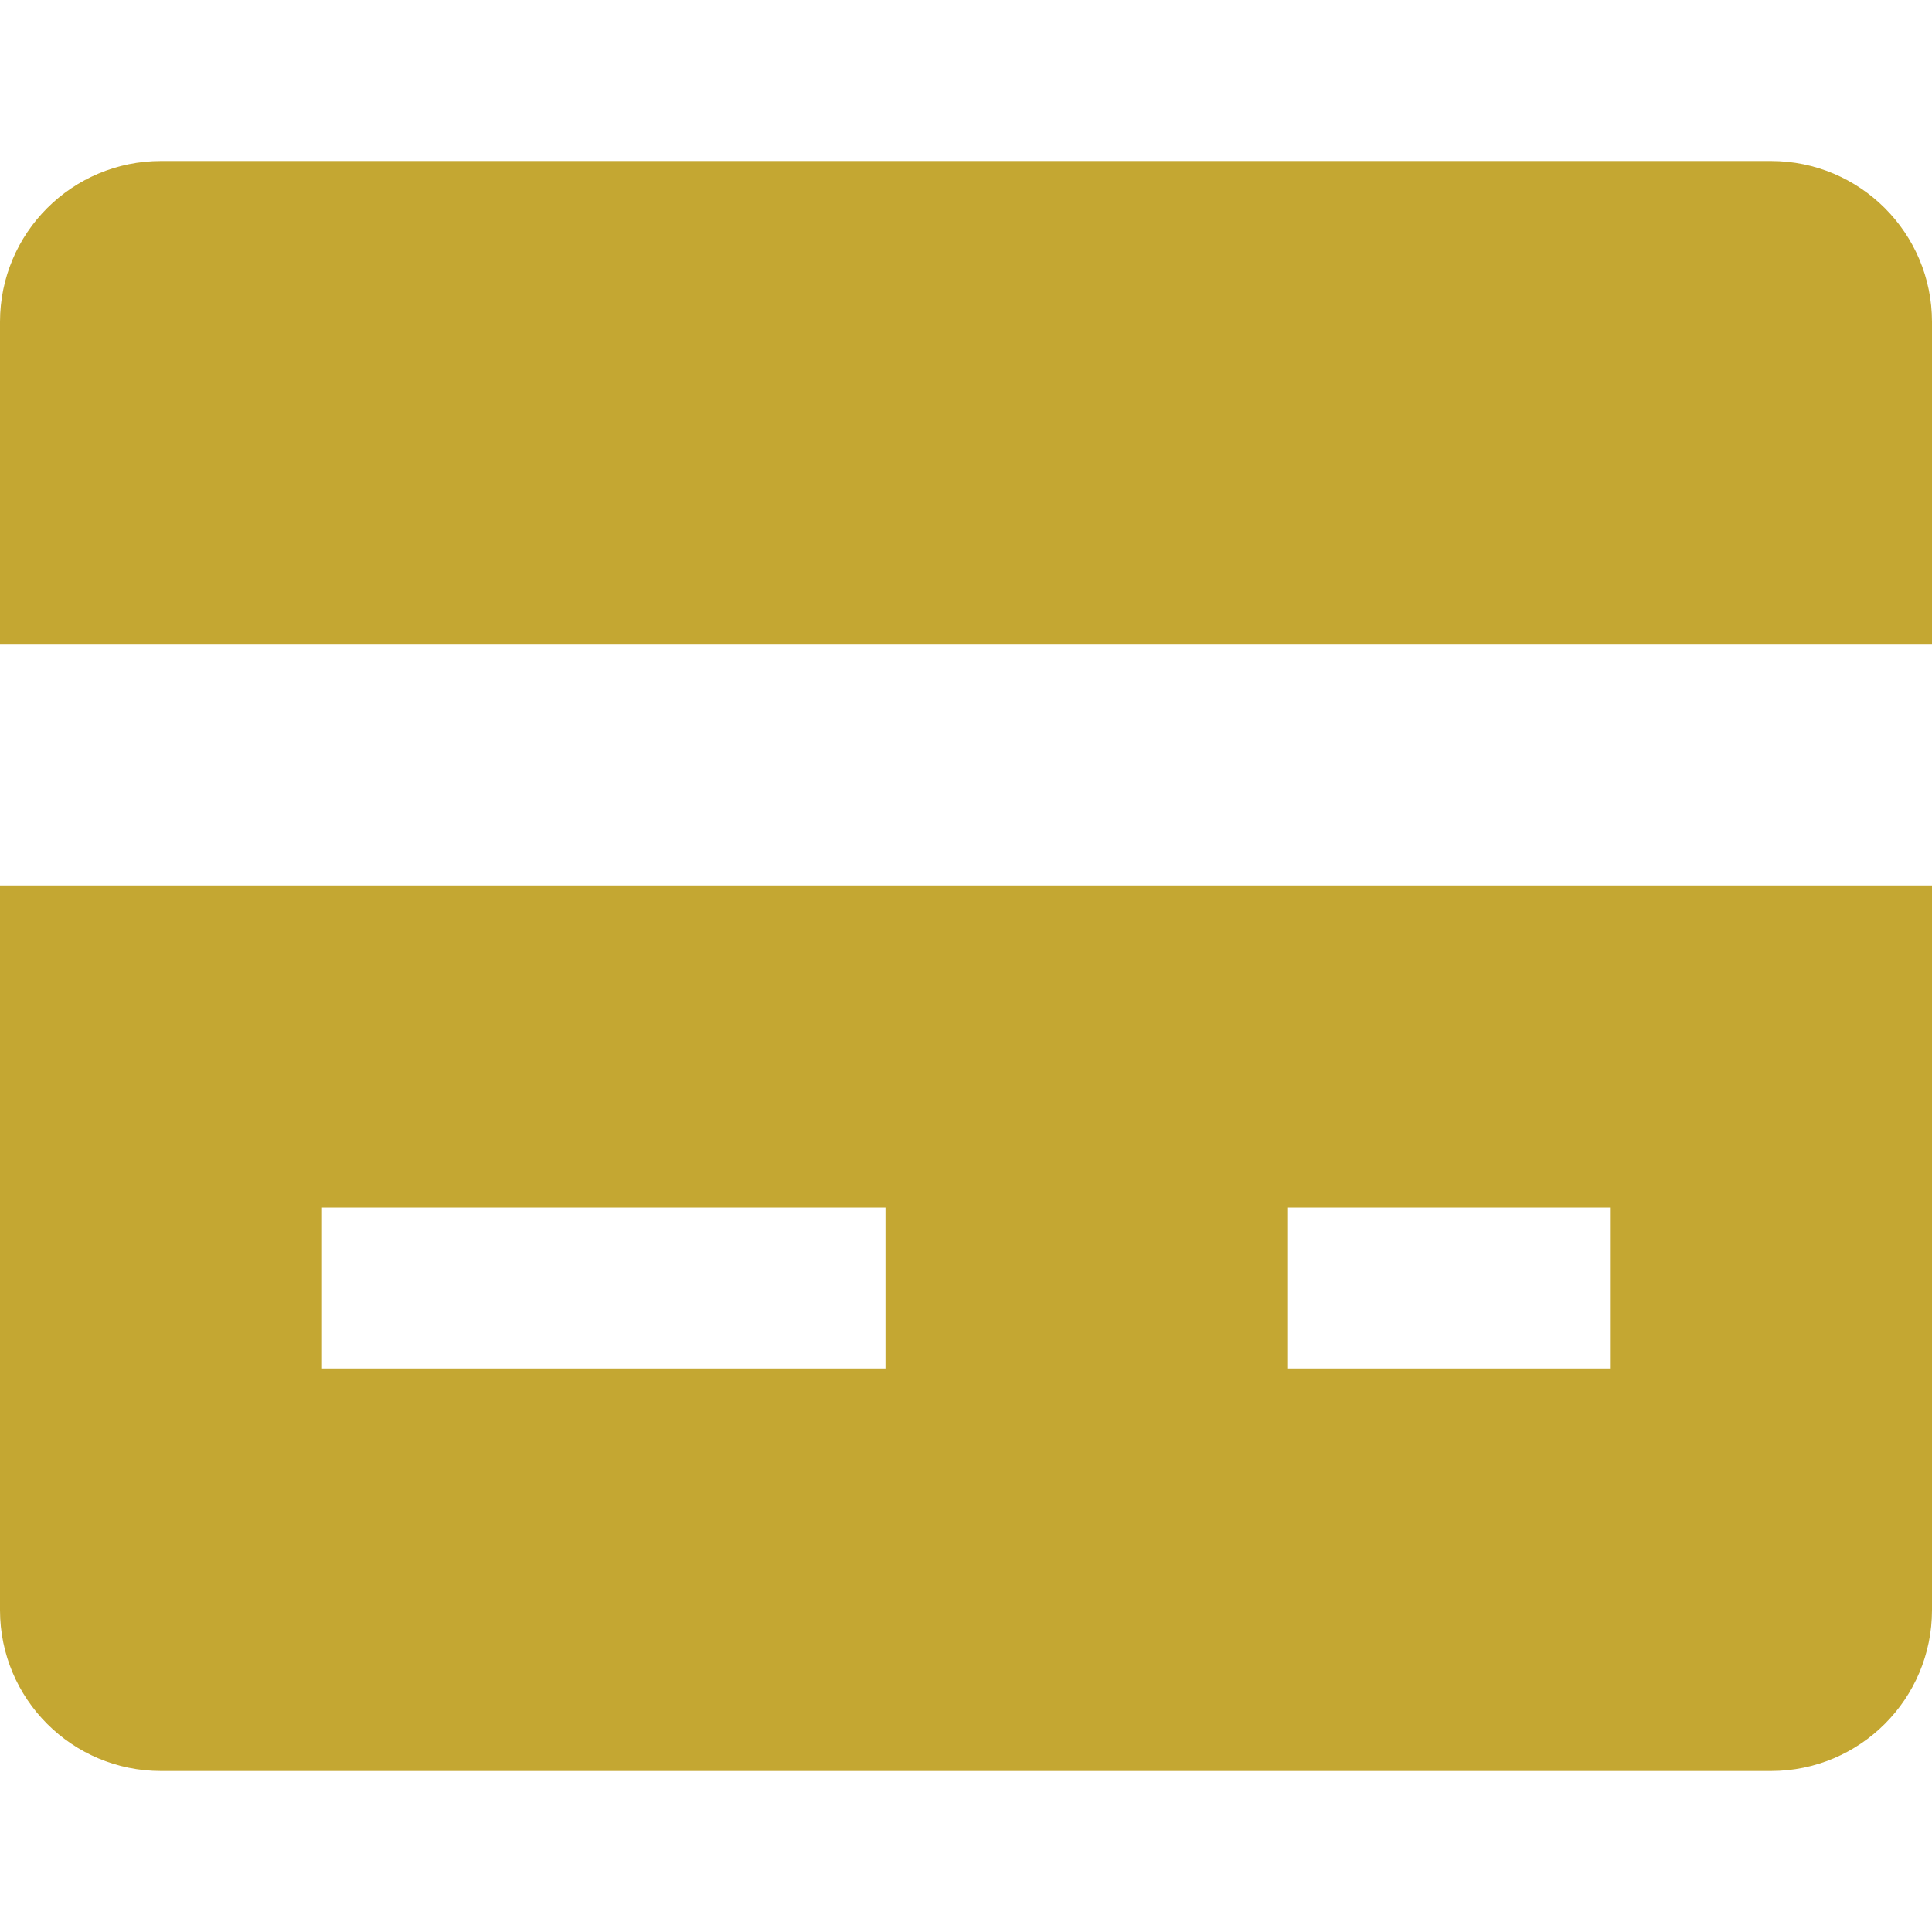 <svg width="24" height="24" viewBox="0 0 24 24" fill="none" xmlns="http://www.w3.org/2000/svg">
<path d="M24 7.999V4C24 2.895 23.105 2 22 2H2C0.895 2 0 2.895 0 4V7.999H24Z" fill="#C4A732"/>
<path d="M0 11V20C0 21.105 0.895 22 2 22H22C23.105 22 24 21.105 24 20V11H0ZM11 17H4V15H11V17ZM20 17H16V15H20V17Z" fill="#C4A732"/>
</svg>
